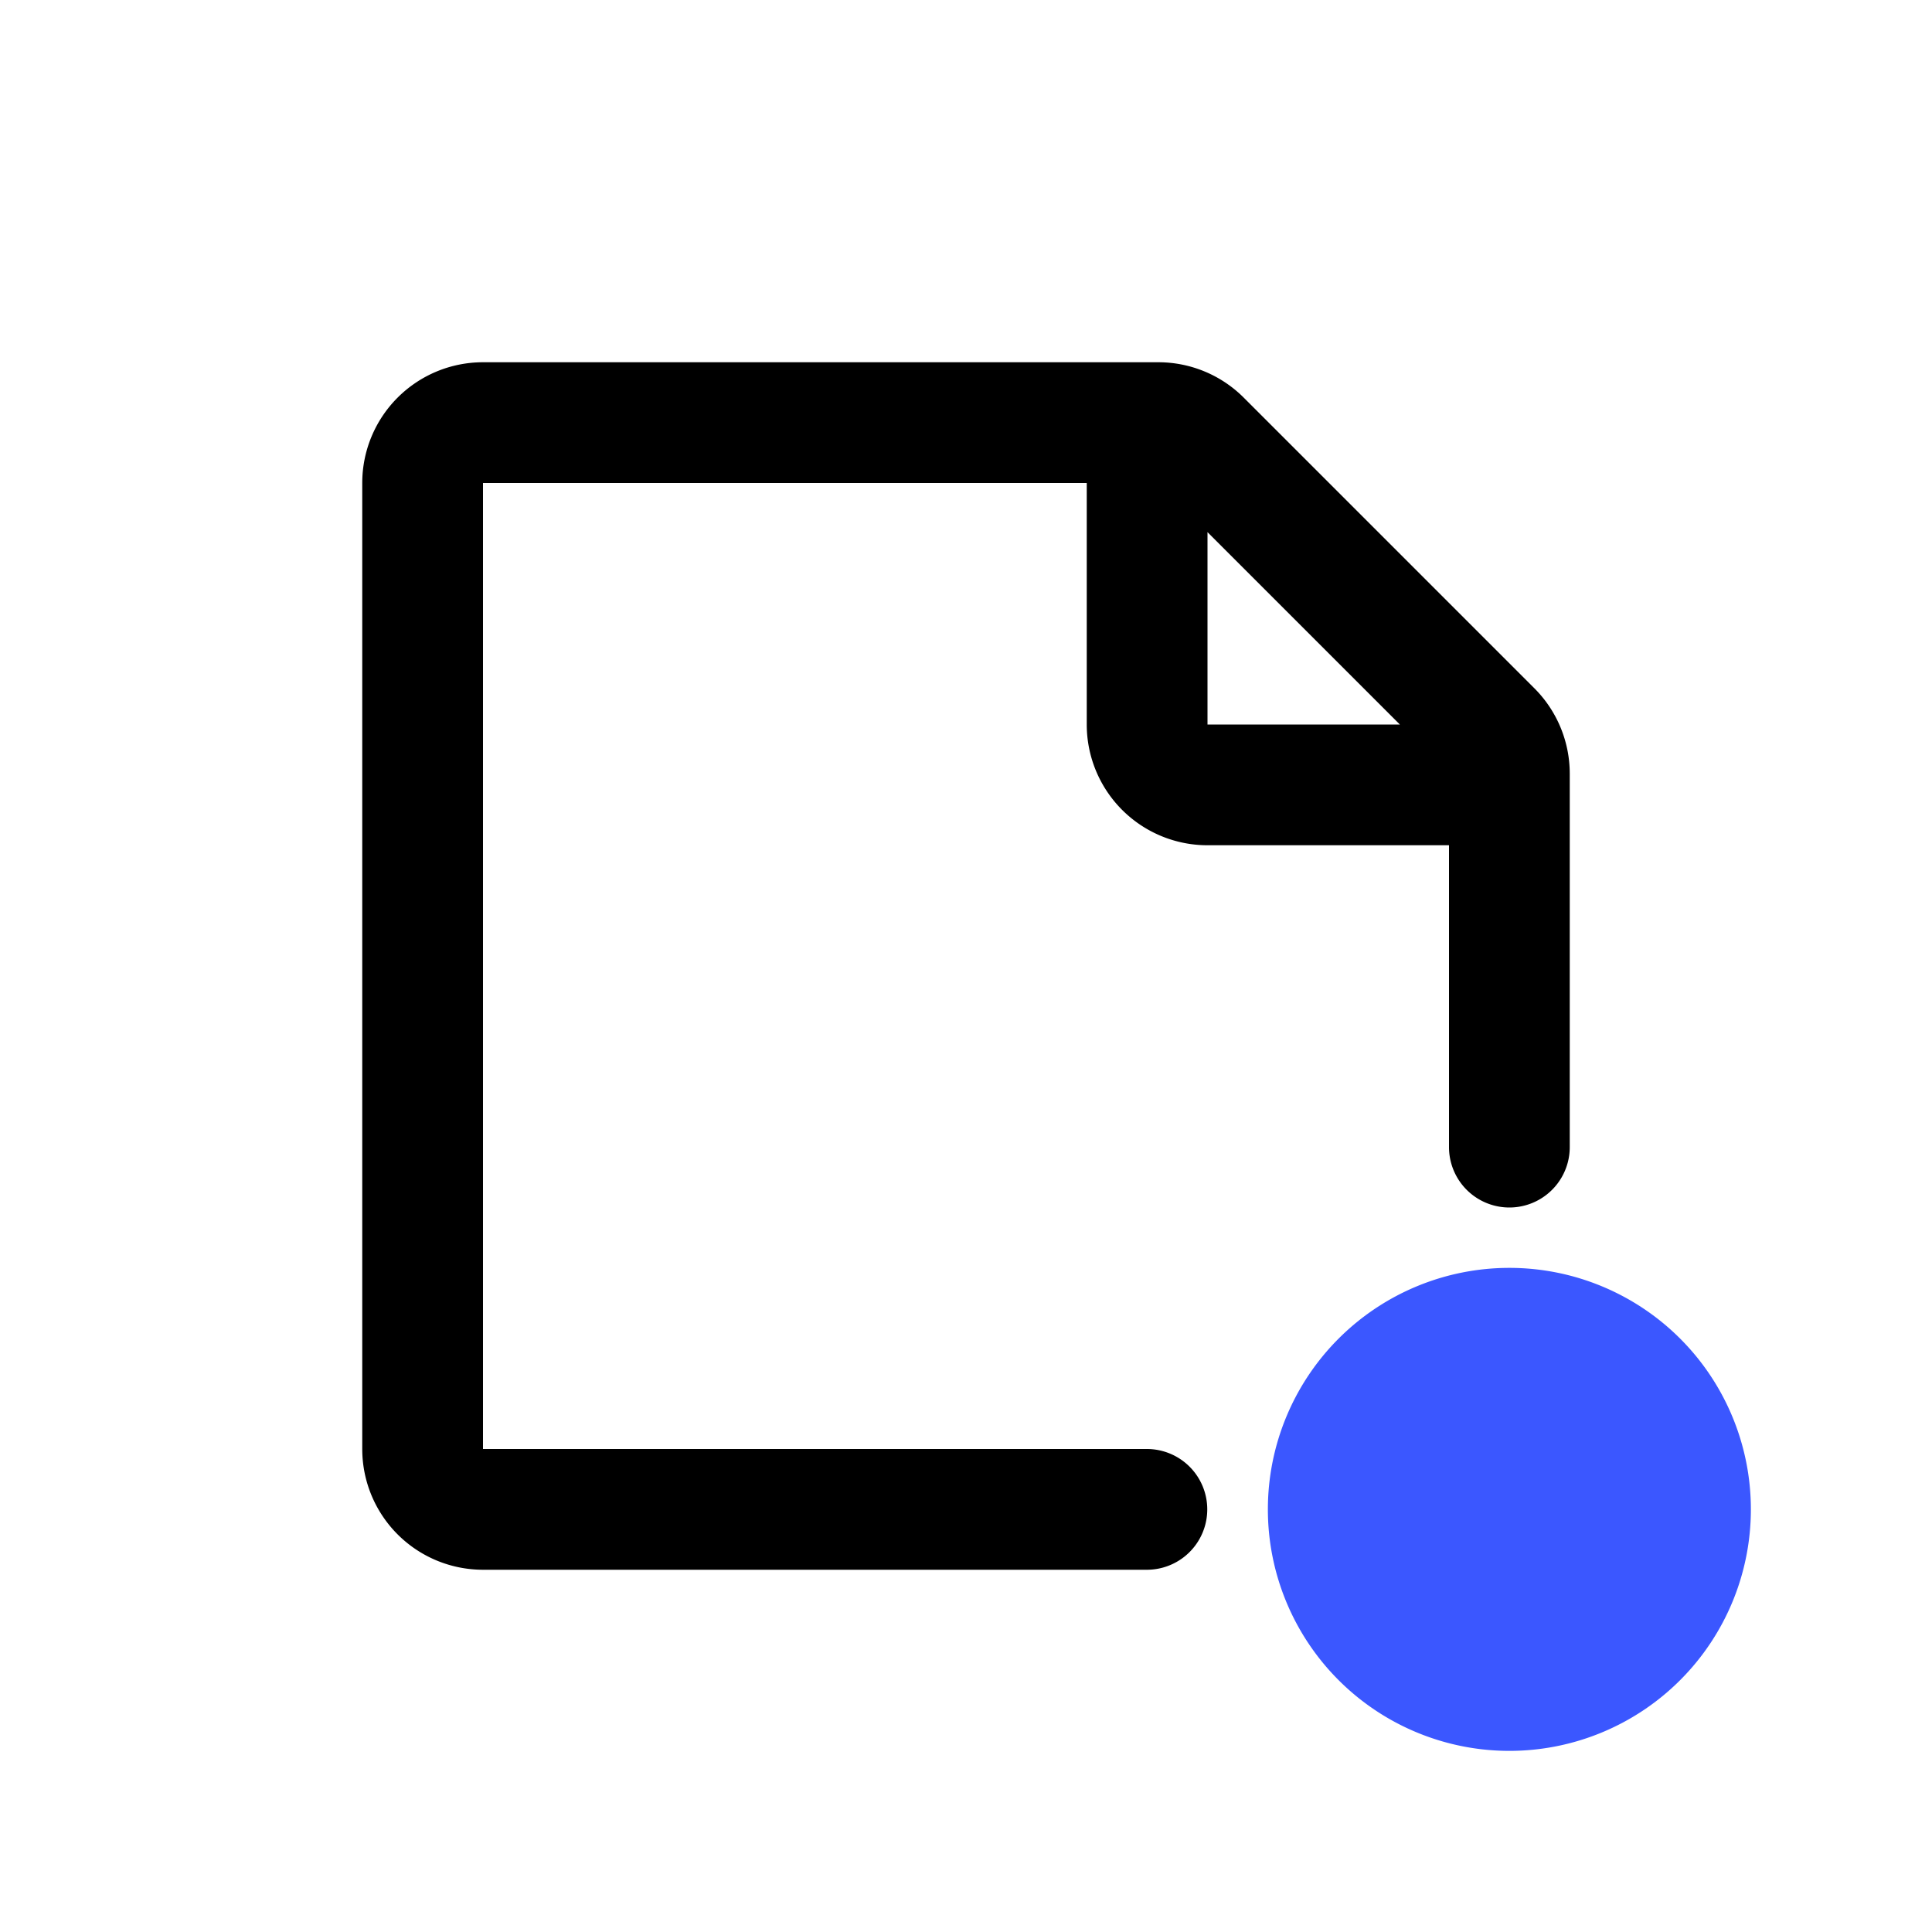 <svg xmlns="http://www.w3.org/2000/svg" width="32" height="32" fill="none" viewBox="0 0 32 32"><path fill="currentColor" fill-rule="evenodd" d="M8 6a2 2 0 0 0-2 2v16a2 2 0 0 0 2 2h10.996a1 1 0 1 0 0-2H8V8h10v4a2 2 0 0 0 2 2h4v5a1 1 0 1 0 2 0v-6.186a2 2 0 0 0-.586-1.414l-.6.6.6-.6L20.6 6.586l-.6.6.6-.6A2 2 0 0 0 19.186 6zm12 2.814V12h3.186z"/><path fill="#3B57FF" d="M25 29a4 4 0 1 0 0-8 4 4 0 0 0 0 8"/></svg>